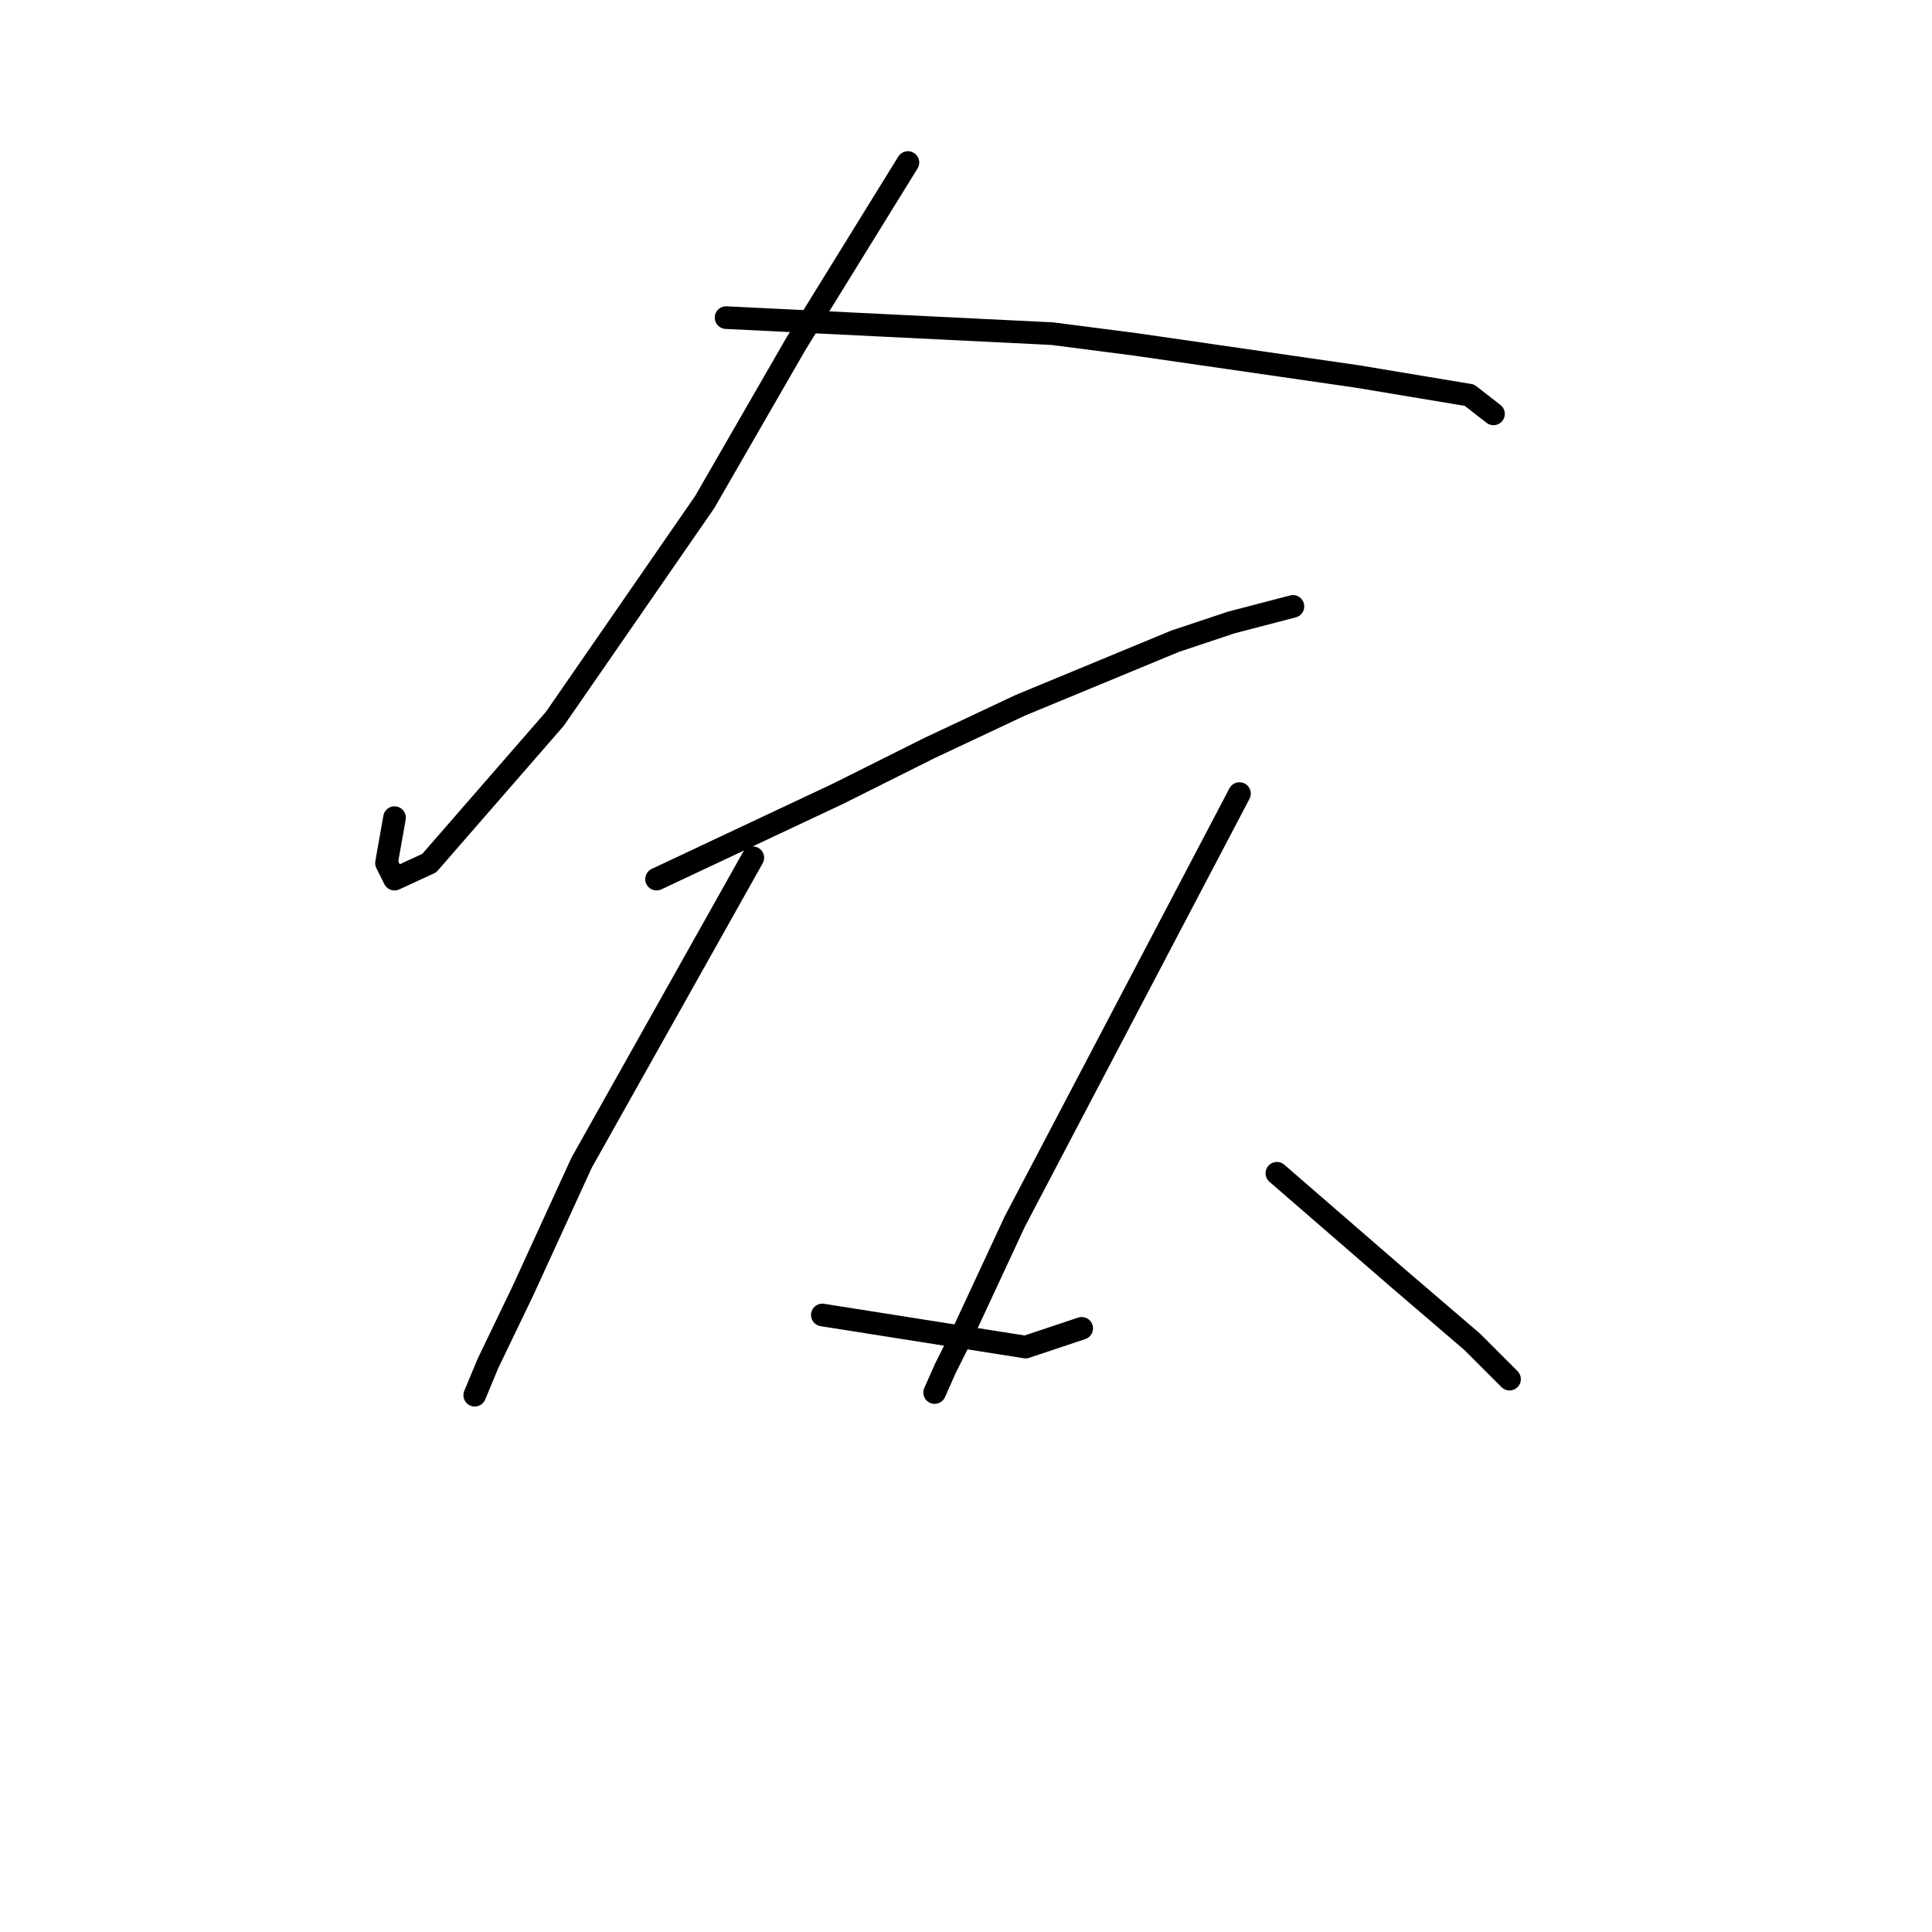 <?xml version="1.0" standalone="no"?>
    <svg width="256" height="256" xmlns="http://www.w3.org/2000/svg" version="1.1">
    <polyline stroke="black" stroke-width="3" stroke-linecap="round" fill="transparent" stroke-linejoin="round" points="120.302 21.537 112.861 33.583 105.421 45.629 93.374 66.533 73.533 95.232 56.881 114.364 52.275 116.49 51.212 114.364 52.275 108.341 52.275 108.341 " />
        <polyline stroke="black" stroke-width="3" stroke-linecap="round" fill="transparent" stroke-linejoin="round" points="96.209 42.086 117.821 43.149 139.434 44.212 150.417 45.629 179.825 49.881 194.706 52.361 197.894 54.841 197.894 54.841 " />
        <polyline stroke="black" stroke-width="3" stroke-linecap="round" fill="transparent" stroke-linejoin="round" points="86.997 116.49 99.043 110.821 111.09 105.152 123.136 99.129 135.182 93.46 155.732 84.957 163.172 82.477 171.321 80.351 171.321 80.351 " />
        <polyline stroke="black" stroke-width="3" stroke-linecap="round" fill="transparent" stroke-linejoin="round" points="99.752 113.656 88.414 133.851 77.076 154.047 69.282 171.053 64.676 180.619 62.904 184.871 62.904 184.871 " />
        <polyline stroke="black" stroke-width="3" stroke-linecap="round" fill="transparent" stroke-linejoin="round" points="108.964 174.242 122.427 176.368 135.891 178.494 143.331 176.013 143.331 176.013 " />
        <polyline stroke="black" stroke-width="3" stroke-linecap="round" fill="transparent" stroke-linejoin="round" points="164.235 105.152 149.354 133.497 134.474 161.841 127.388 177.076 125.262 181.328 123.845 184.517 123.845 184.517 " />
        <polyline stroke="black" stroke-width="3" stroke-linecap="round" fill="transparent" stroke-linejoin="round" points="169.196 155.464 174.51 160.07 179.825 164.676 185.139 169.282 195.06 177.785 200.02 182.745 200.02 182.745 " />
        </svg>